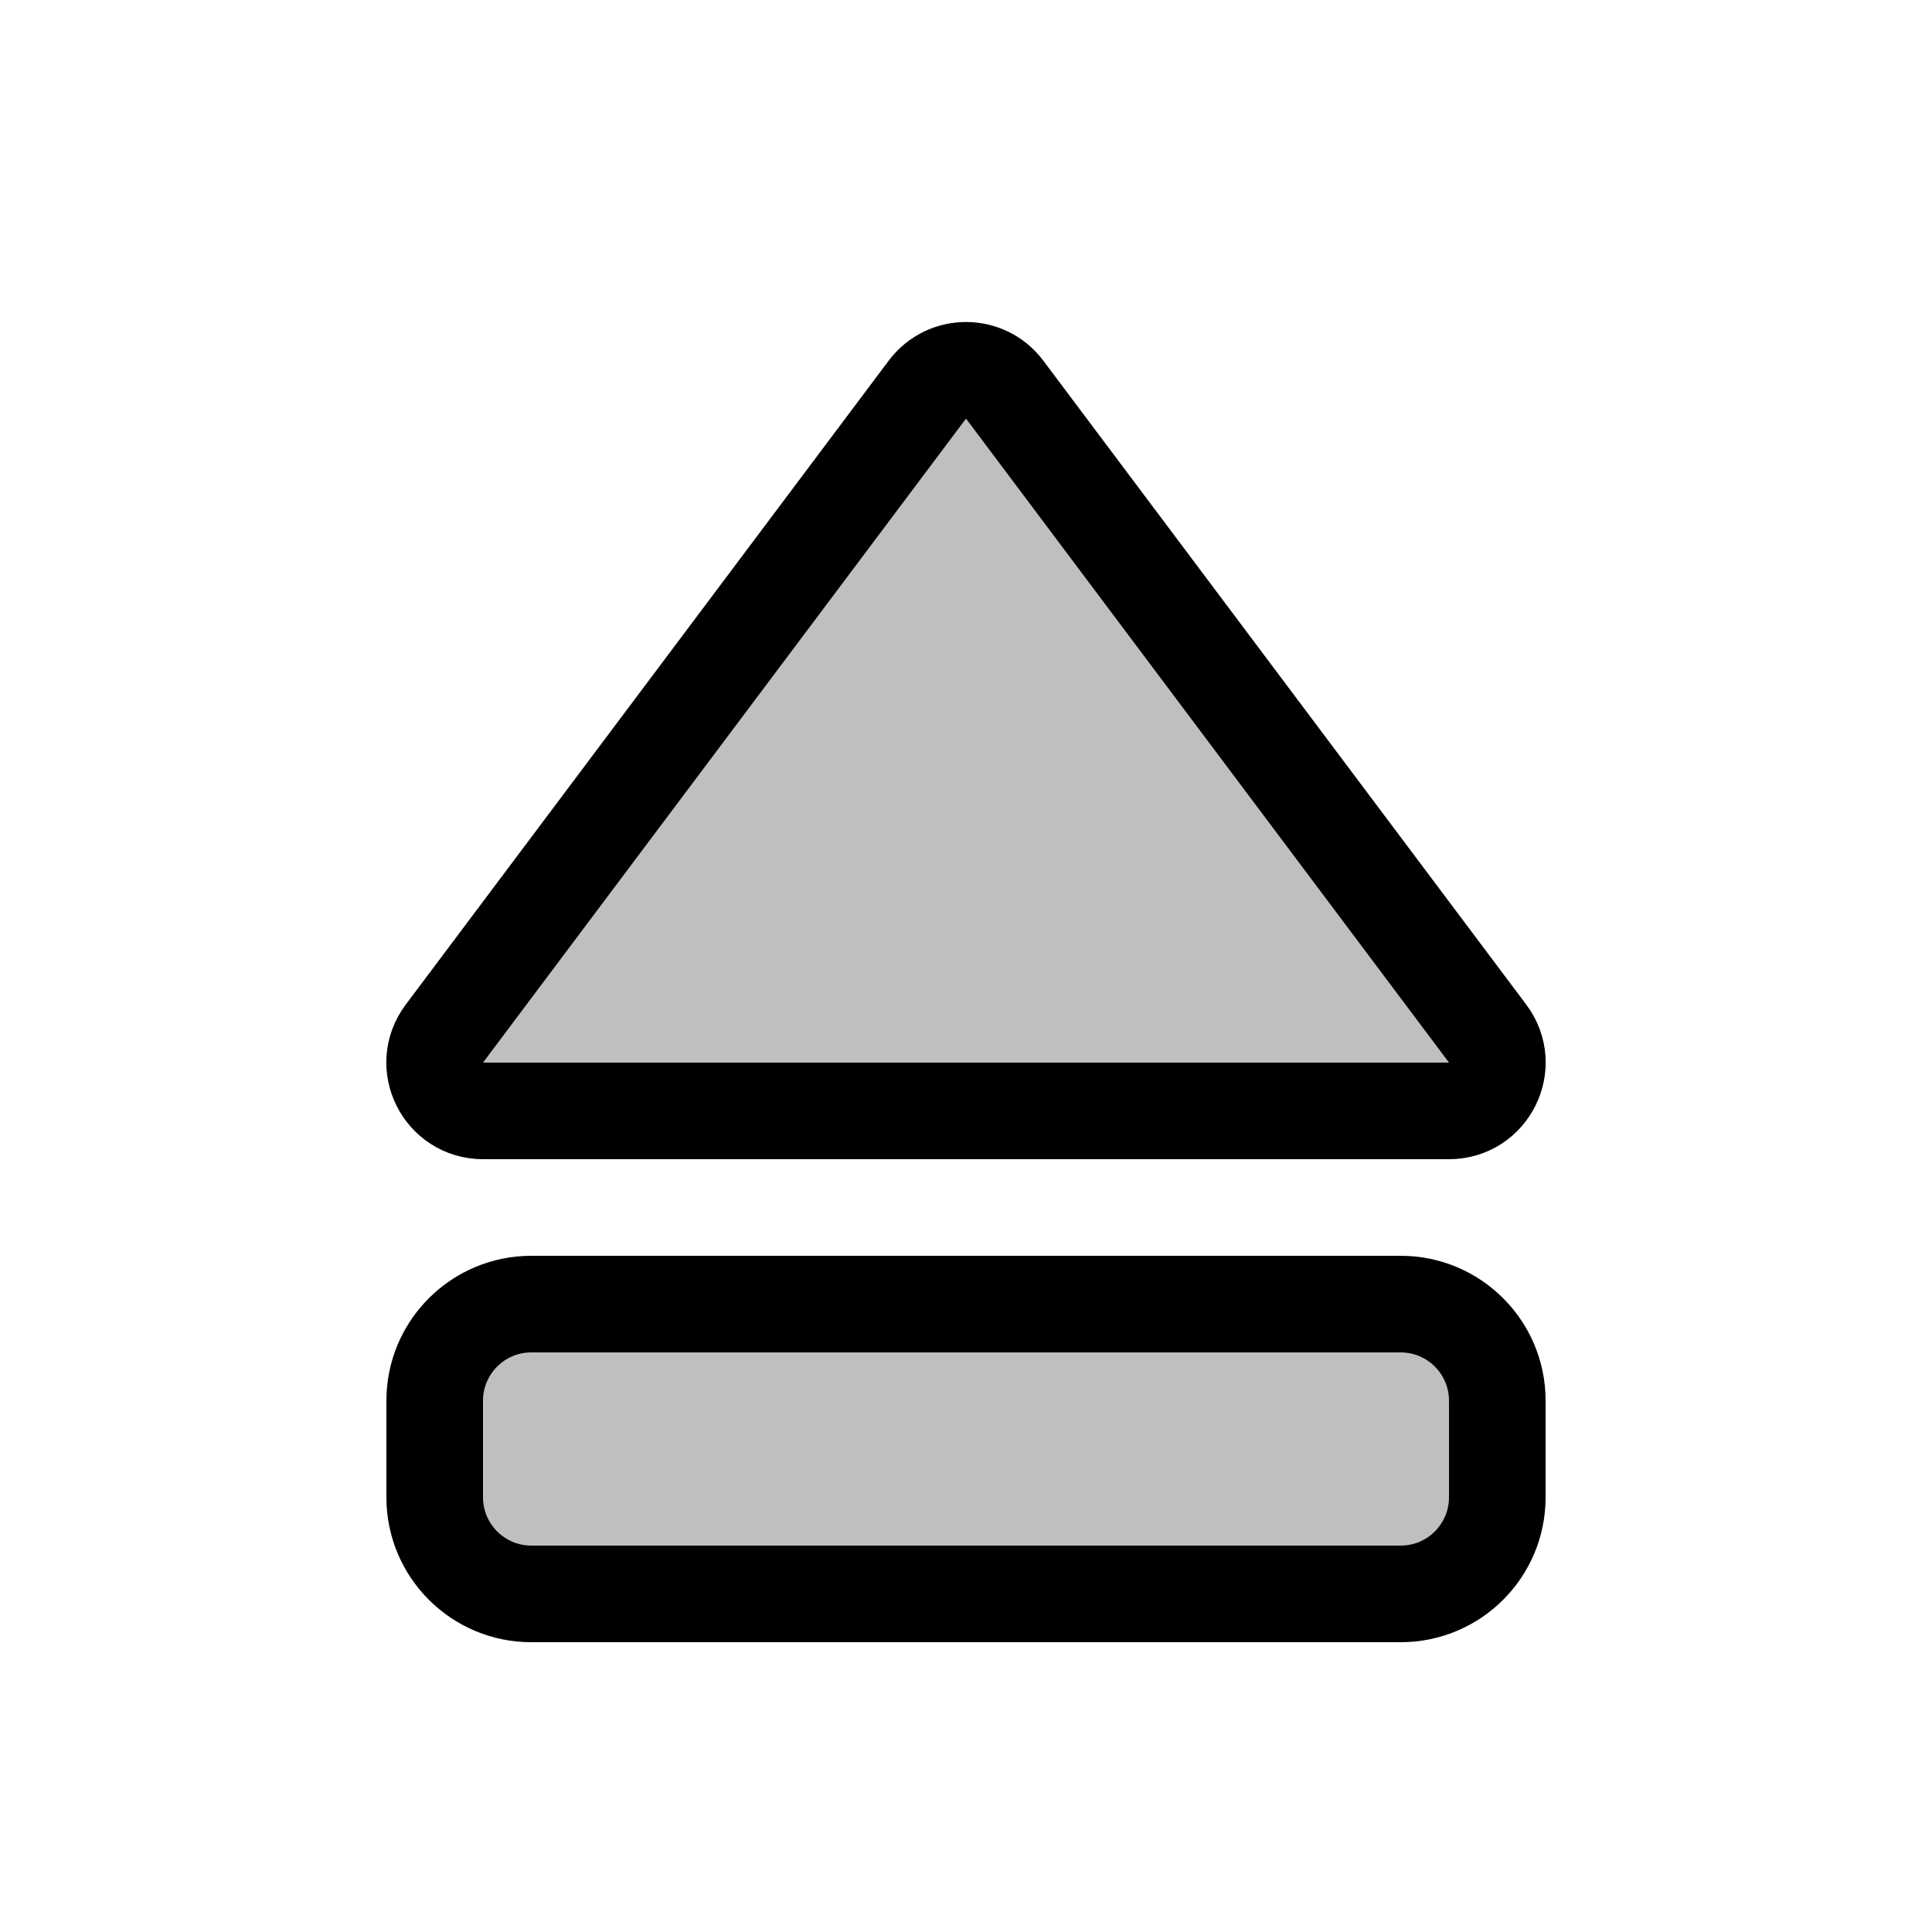 <svg viewBox="0 0 80 80" fill="none">
  <path fill-rule="evenodd" clip-rule="evenodd" d="M18 58C18 55.791 19.791 54 22 54L24 54L56 54L58 54C60.209 54 62 55.791 62 58L62 62C62 64.209 60.209 66 58 66L56 66L24 66L22 66C19.791 66 18 64.209 18 62L18 58Z" fill="currentColor" fill-opacity="0.25" />
  <path d="M24 54L24 56L24 54ZM56 54L56 56L56 54ZM56 66L56 68L56 66ZM24 66L24 68L24 66ZM62 58L64 58L62 58ZM24 52L22 52L22 56L24 56L24 52ZM56 52L24 52L24 56L56 56L56 52ZM58 52L56 52L56 56L58 56L58 52ZM64 62L64 58L60 58L60 62L64 62ZM56 68L58 68L58 64L56 64L56 68ZM24 68L56 68L56 64L24 64L24 68ZM22 68L24 68L24 64L22 64L22 68ZM16 58L16 62L20 62L20 58L16 58ZM22 64C20.895 64 20 63.105 20 62L16 62C16 65.314 18.686 68 22 68L22 64ZM60 62C60 63.105 59.105 64 58 64L58 68C61.314 68 64 65.314 64 62L60 62ZM58 56C59.105 56 60 56.895 60 58L64 58C64 54.686 61.314 52 58 52L58 56ZM22 52C18.686 52 16 54.686 16 58L20 58C20 56.895 20.895 56 22 56L22 52Z" fill="currentColor" />
  <path d="M38.4 16.133C39.2 15.067 40.8 15.067 41.6 16.133L61.6 42.8C62.589 44.118 61.648 46 60 46L20 46C18.352 46 17.411 44.118 18.4 42.8L38.4 16.133Z" fill="currentColor" fill-opacity="0.25" stroke="currentColor" stroke-width="4" stroke-linecap="square" stroke-linejoin="round" />
</svg>